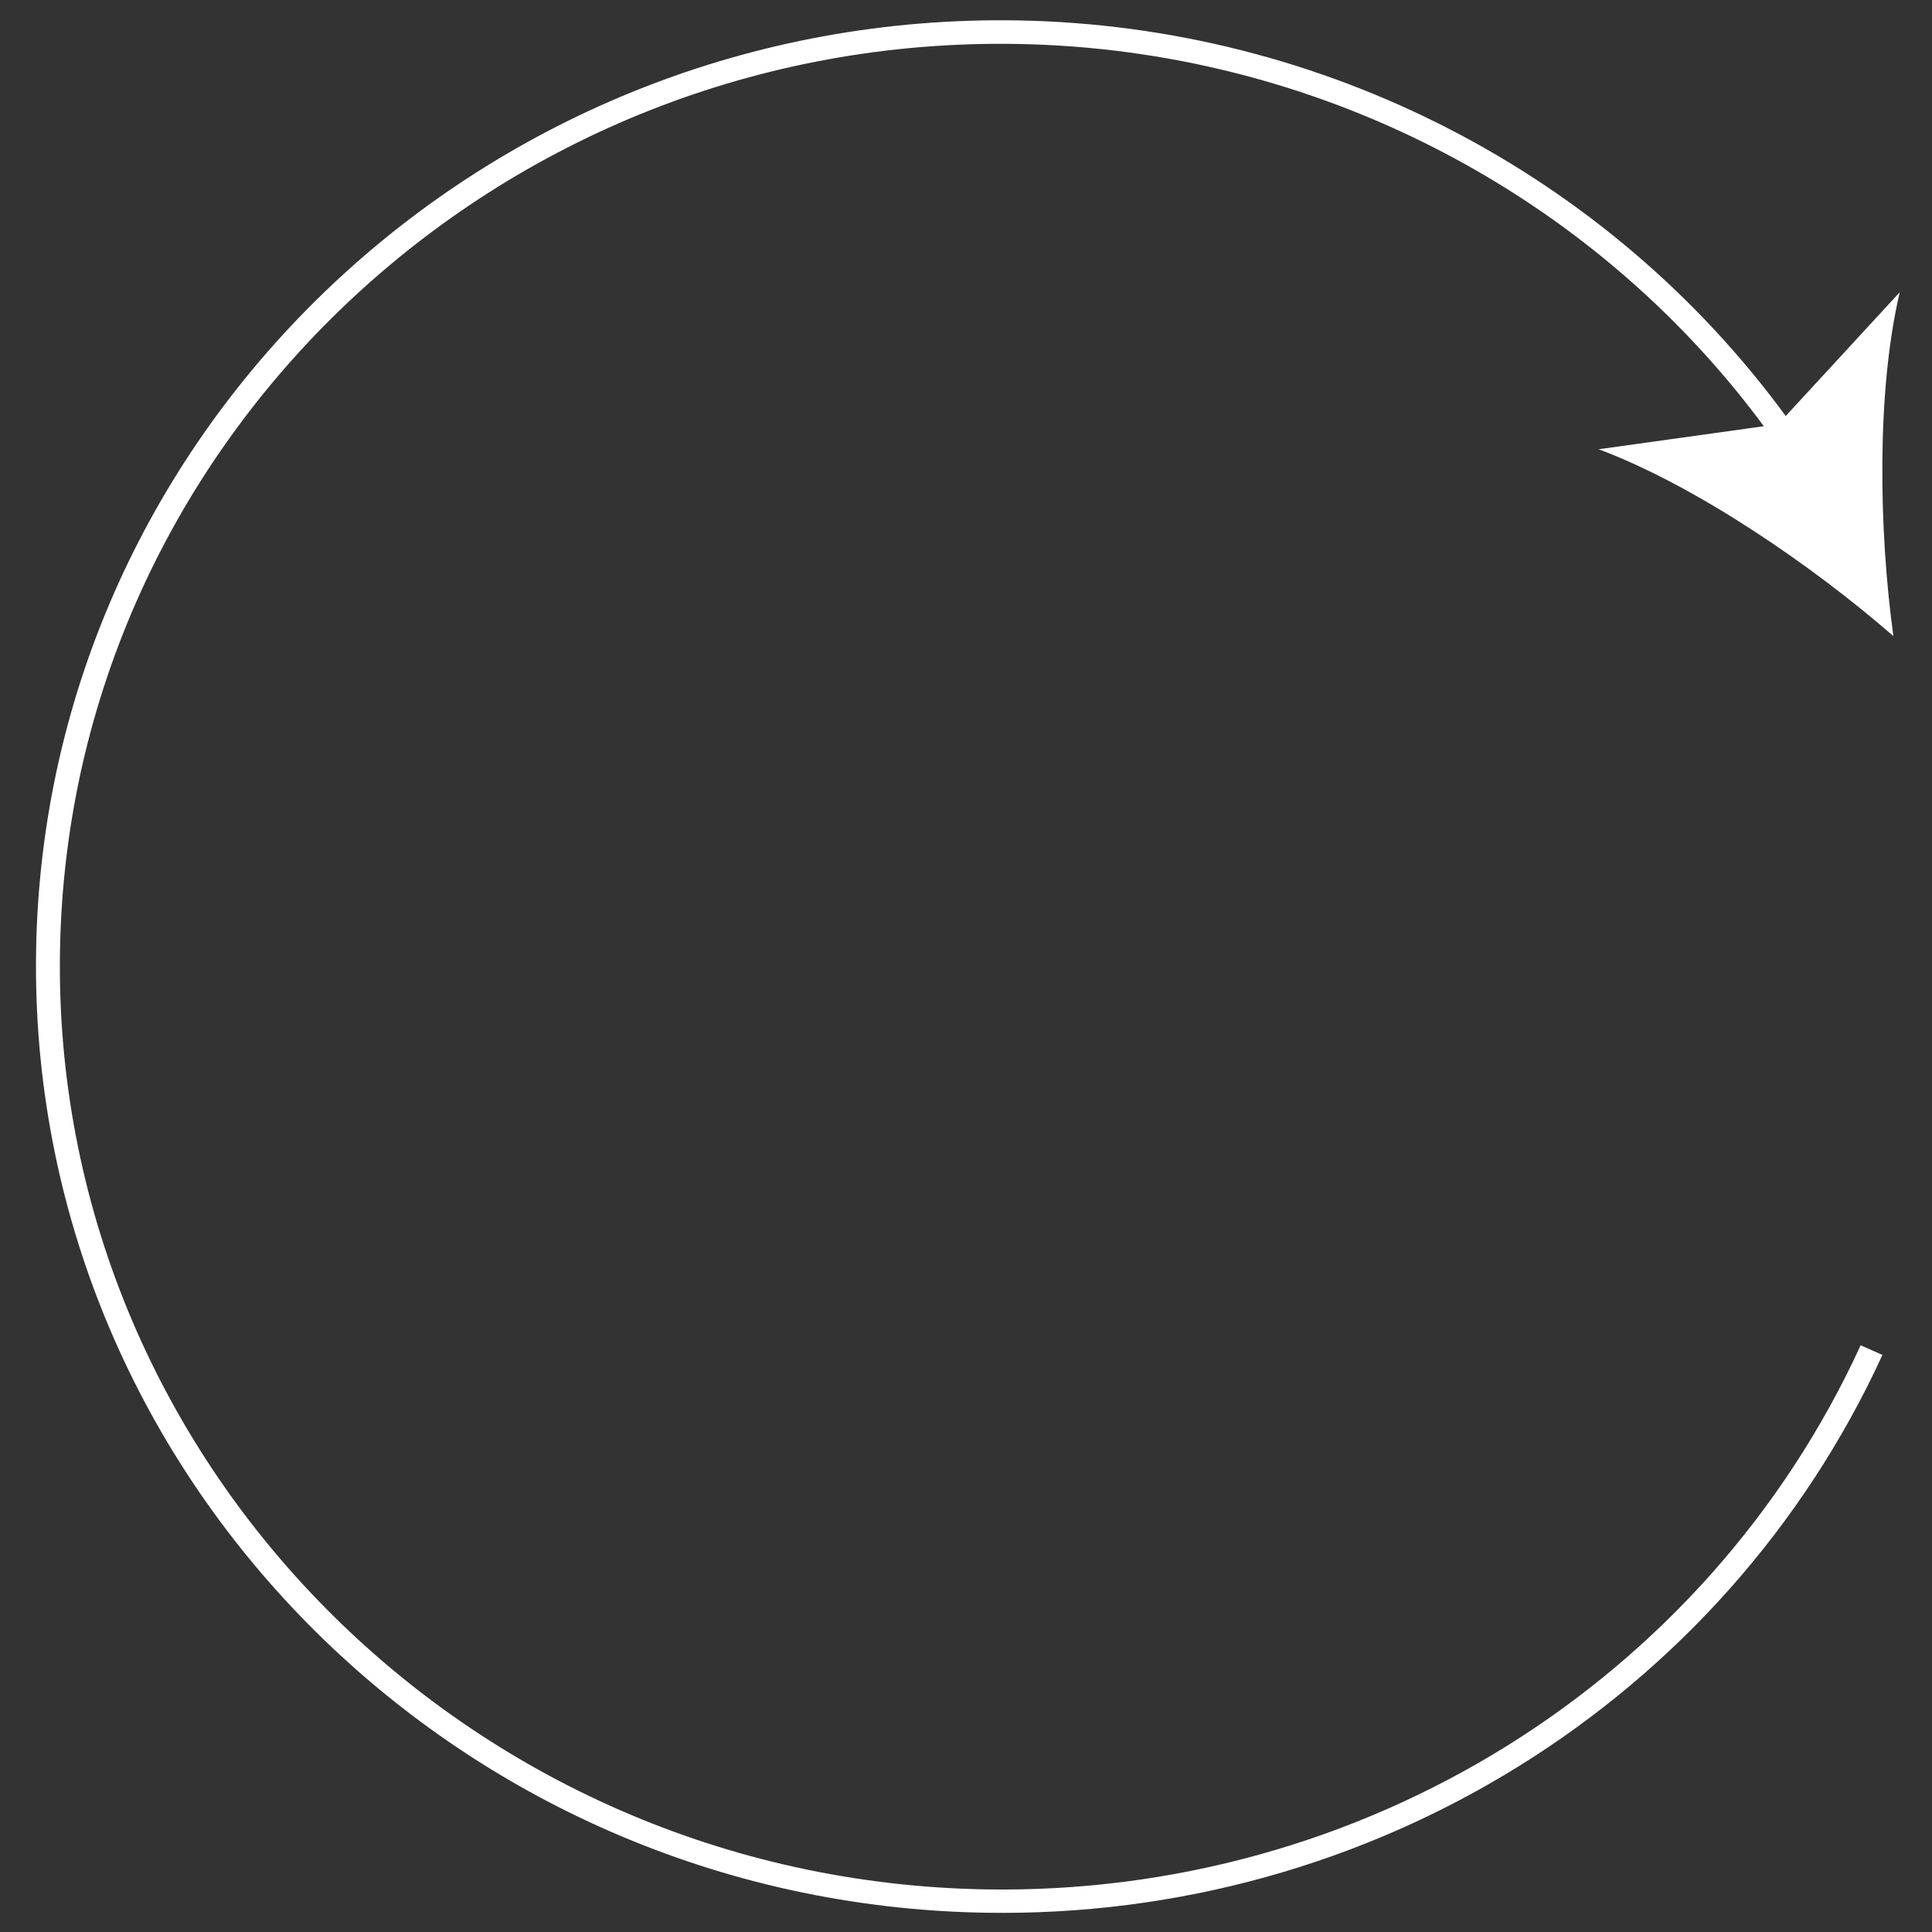 <svg xmlns="http://www.w3.org/2000/svg" width="49" height="49" viewBox="0 0 49 49">
    <rect x="0" y="0" width="49" height="49" fill="#333333" stroke="none"/>
    <g fill="#FFF" fill-rule="evenodd">
        <path fill-rule="nonzero" d="M49.022 16.719c-2.062-1.795-5.013-3.819-7.476-4.74l4.189-.584C41.333 5.443 34.328 1.832 26.807 1.7 13.64 1.47 2.747 11.78 2.522 24.685c-.225 12.906 10.304 23.59 23.468 23.819 9.564.167 18.279-5.25 22.2-13.799l.553.244c-4.02 8.764-12.956 14.319-22.763 14.147-13.501-.235-24.295-11.19-24.064-24.423C2.146 11.44 13.319.868 26.818 1.103 34.566 1.24 41.78 4.98 46.29 11.136l2.892-3.139c-.593 2.517-.53 6.045-.161 8.723z" transform="translate(-1 -.585)"/>
    </g>
</svg>
